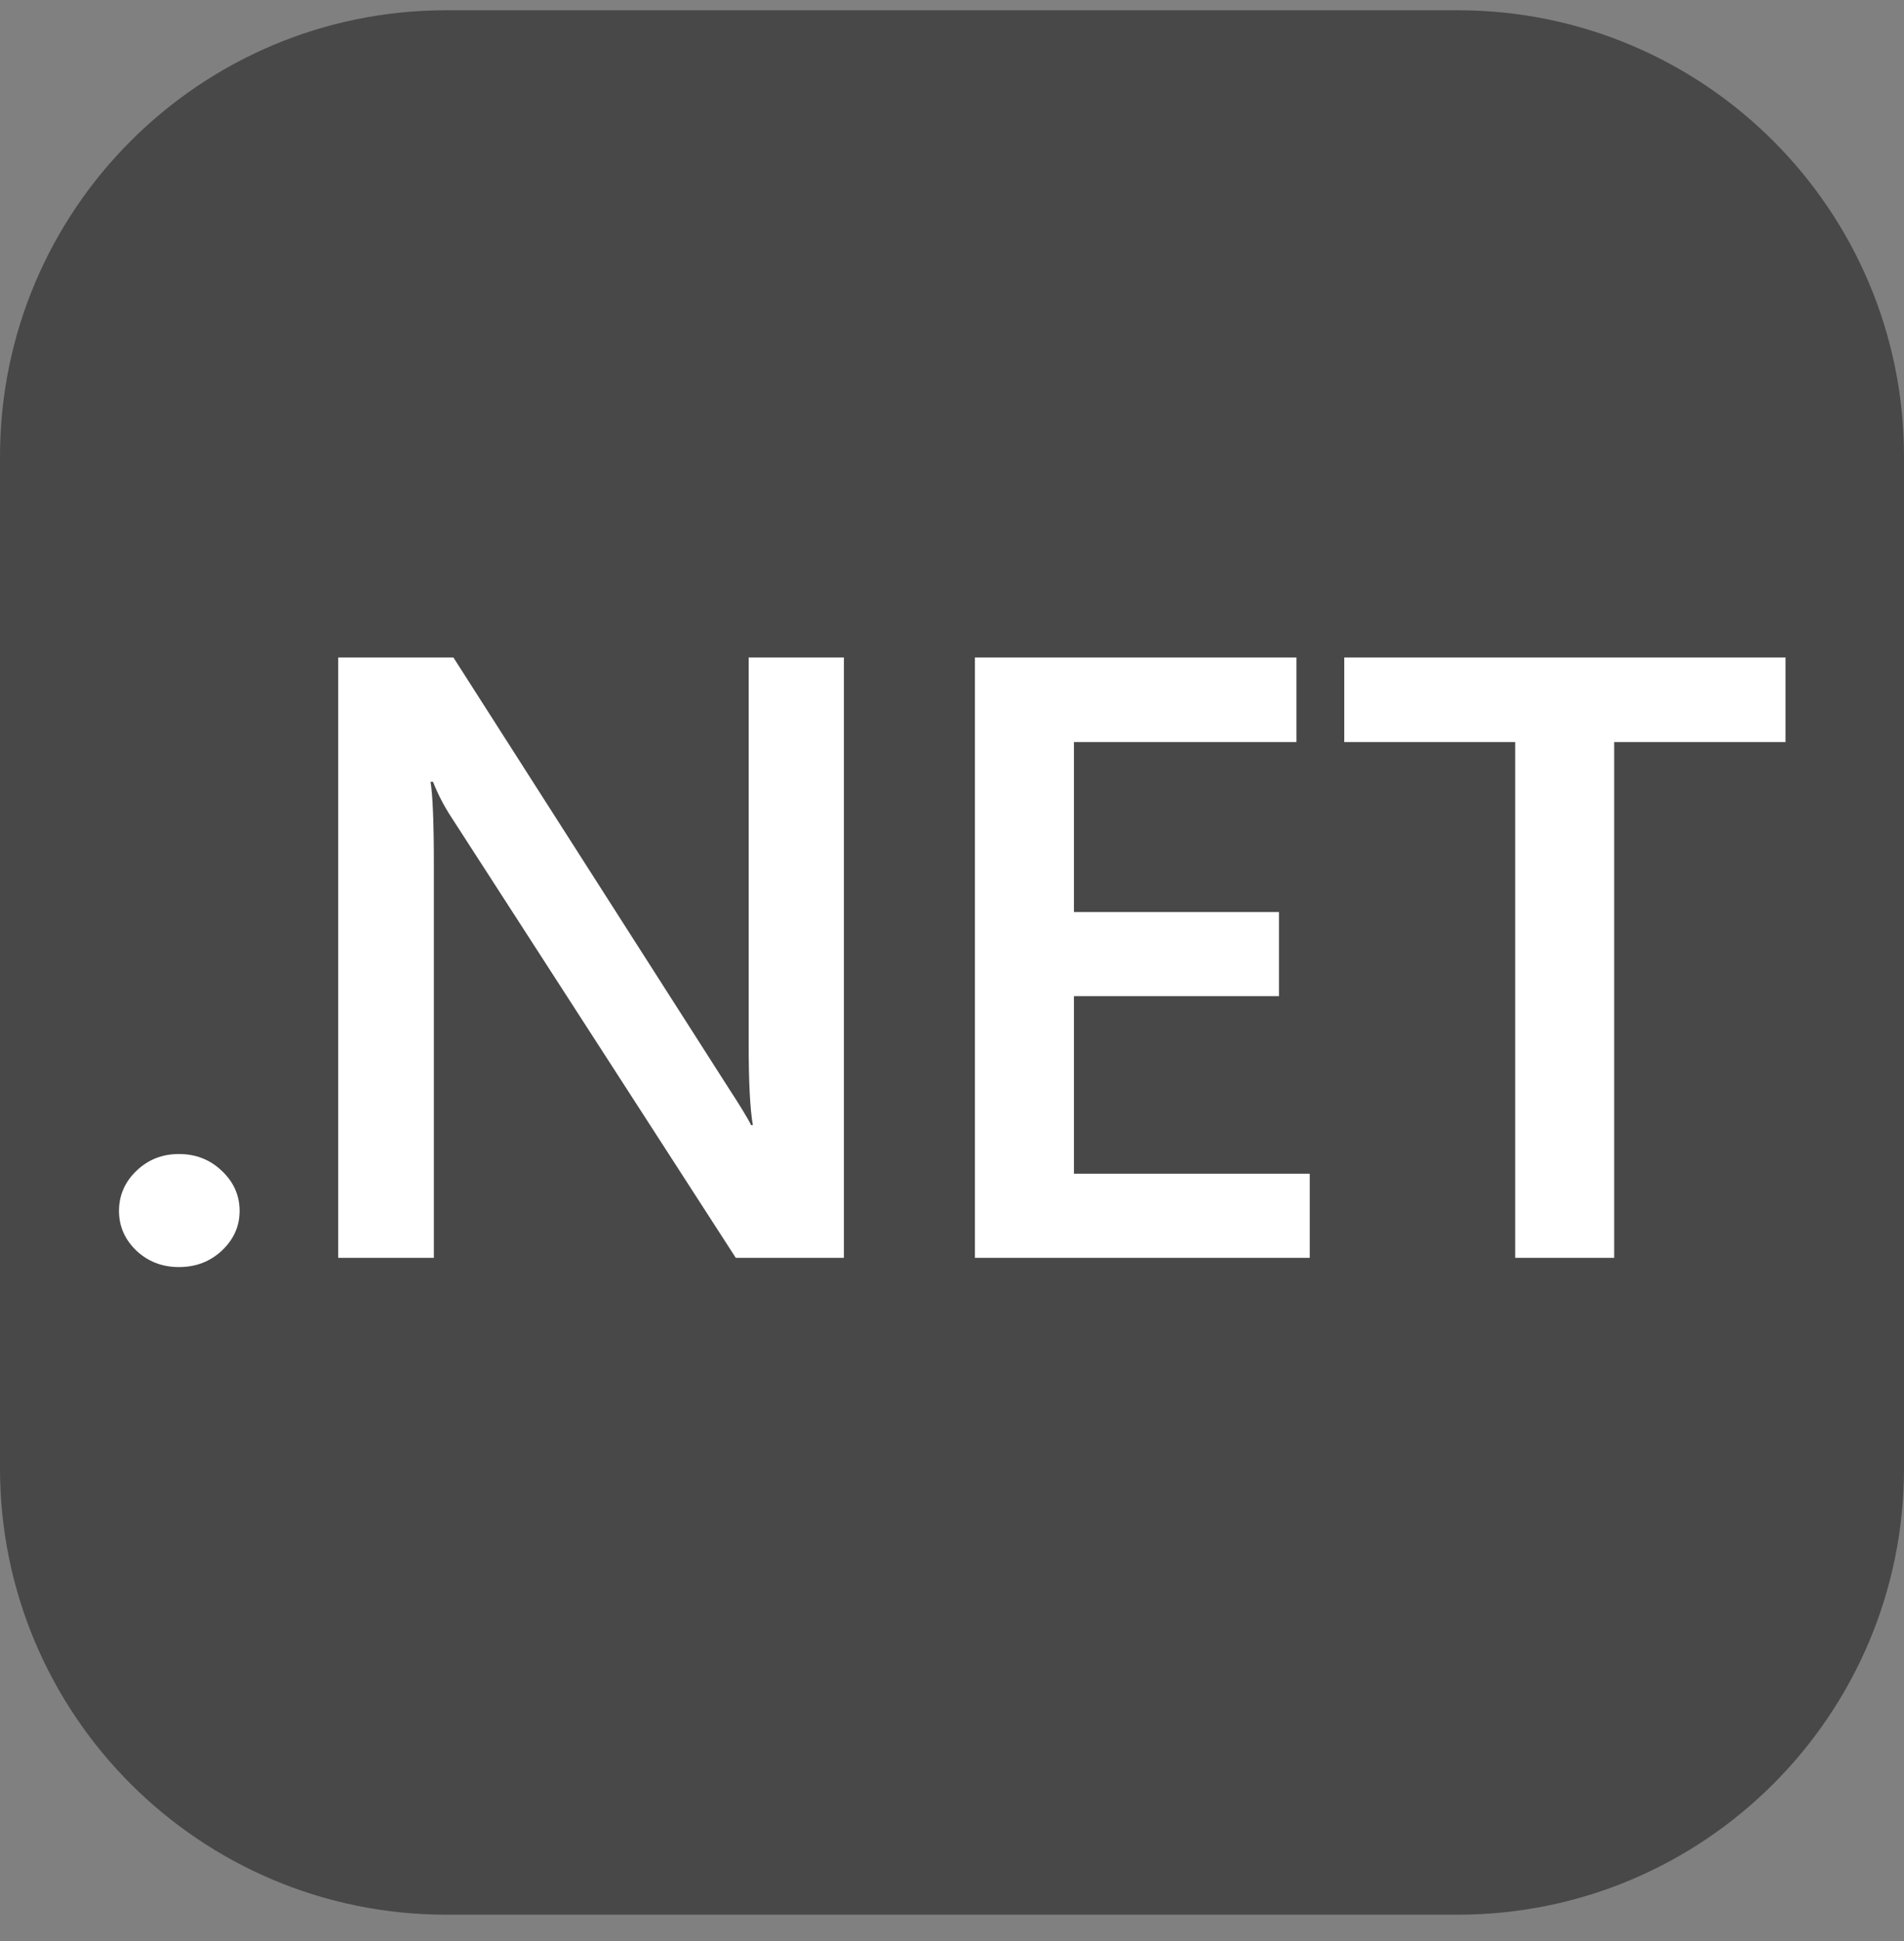 <svg width="52" height="53" viewBox="0 0 52 53" fill="none" xmlns="http://www.w3.org/2000/svg">
    <rect x="0" y="0" width="52" height="53" fill="#808080" stroke="none"/>
    <path
        d="M39.812 0.28H12.188C5.457 0.28 0 5.737 0 12.468V40.093C0 46.824 5.457 52.28 12.188 52.28H39.812C46.544 52.28 52 46.824 52 40.093V12.468C52 5.737 46.544 0.28 39.812 0.28Z"
        fill="#484848"></path>
    <path
        d="M4.886 34.597C4.431 34.597 4.045 34.448 3.727 34.151C3.409 33.846 3.25 33.484 3.25 33.065C3.25 32.638 3.409 32.273 3.727 31.968C4.045 31.663 4.431 31.51 4.886 31.51C5.347 31.51 5.737 31.663 6.056 31.968C6.381 32.273 6.544 32.638 6.544 33.065C6.544 33.484 6.381 33.846 6.056 34.151C5.737 34.448 5.347 34.597 4.886 34.597ZM23.048 34.345H20.095L12.315 22.296C12.12 21.997 11.957 21.679 11.826 21.347H11.758C11.818 21.698 11.849 22.449 11.849 23.599V34.345H9.236V17.952H12.383L19.902 29.715C20.22 30.203 20.424 30.539 20.515 30.722H20.561C20.485 30.287 20.447 29.552 20.447 28.515V17.952H23.048V34.345ZM35.77 34.345H26.626V17.952H35.407V20.262H29.33V24.903H34.93V27.2H29.33V32.048H35.77V34.345ZM48.764 20.262H44.085V34.345H41.381V20.262H36.713V17.952H48.764V20.262Z"
        fill="white"></path>
</svg>
